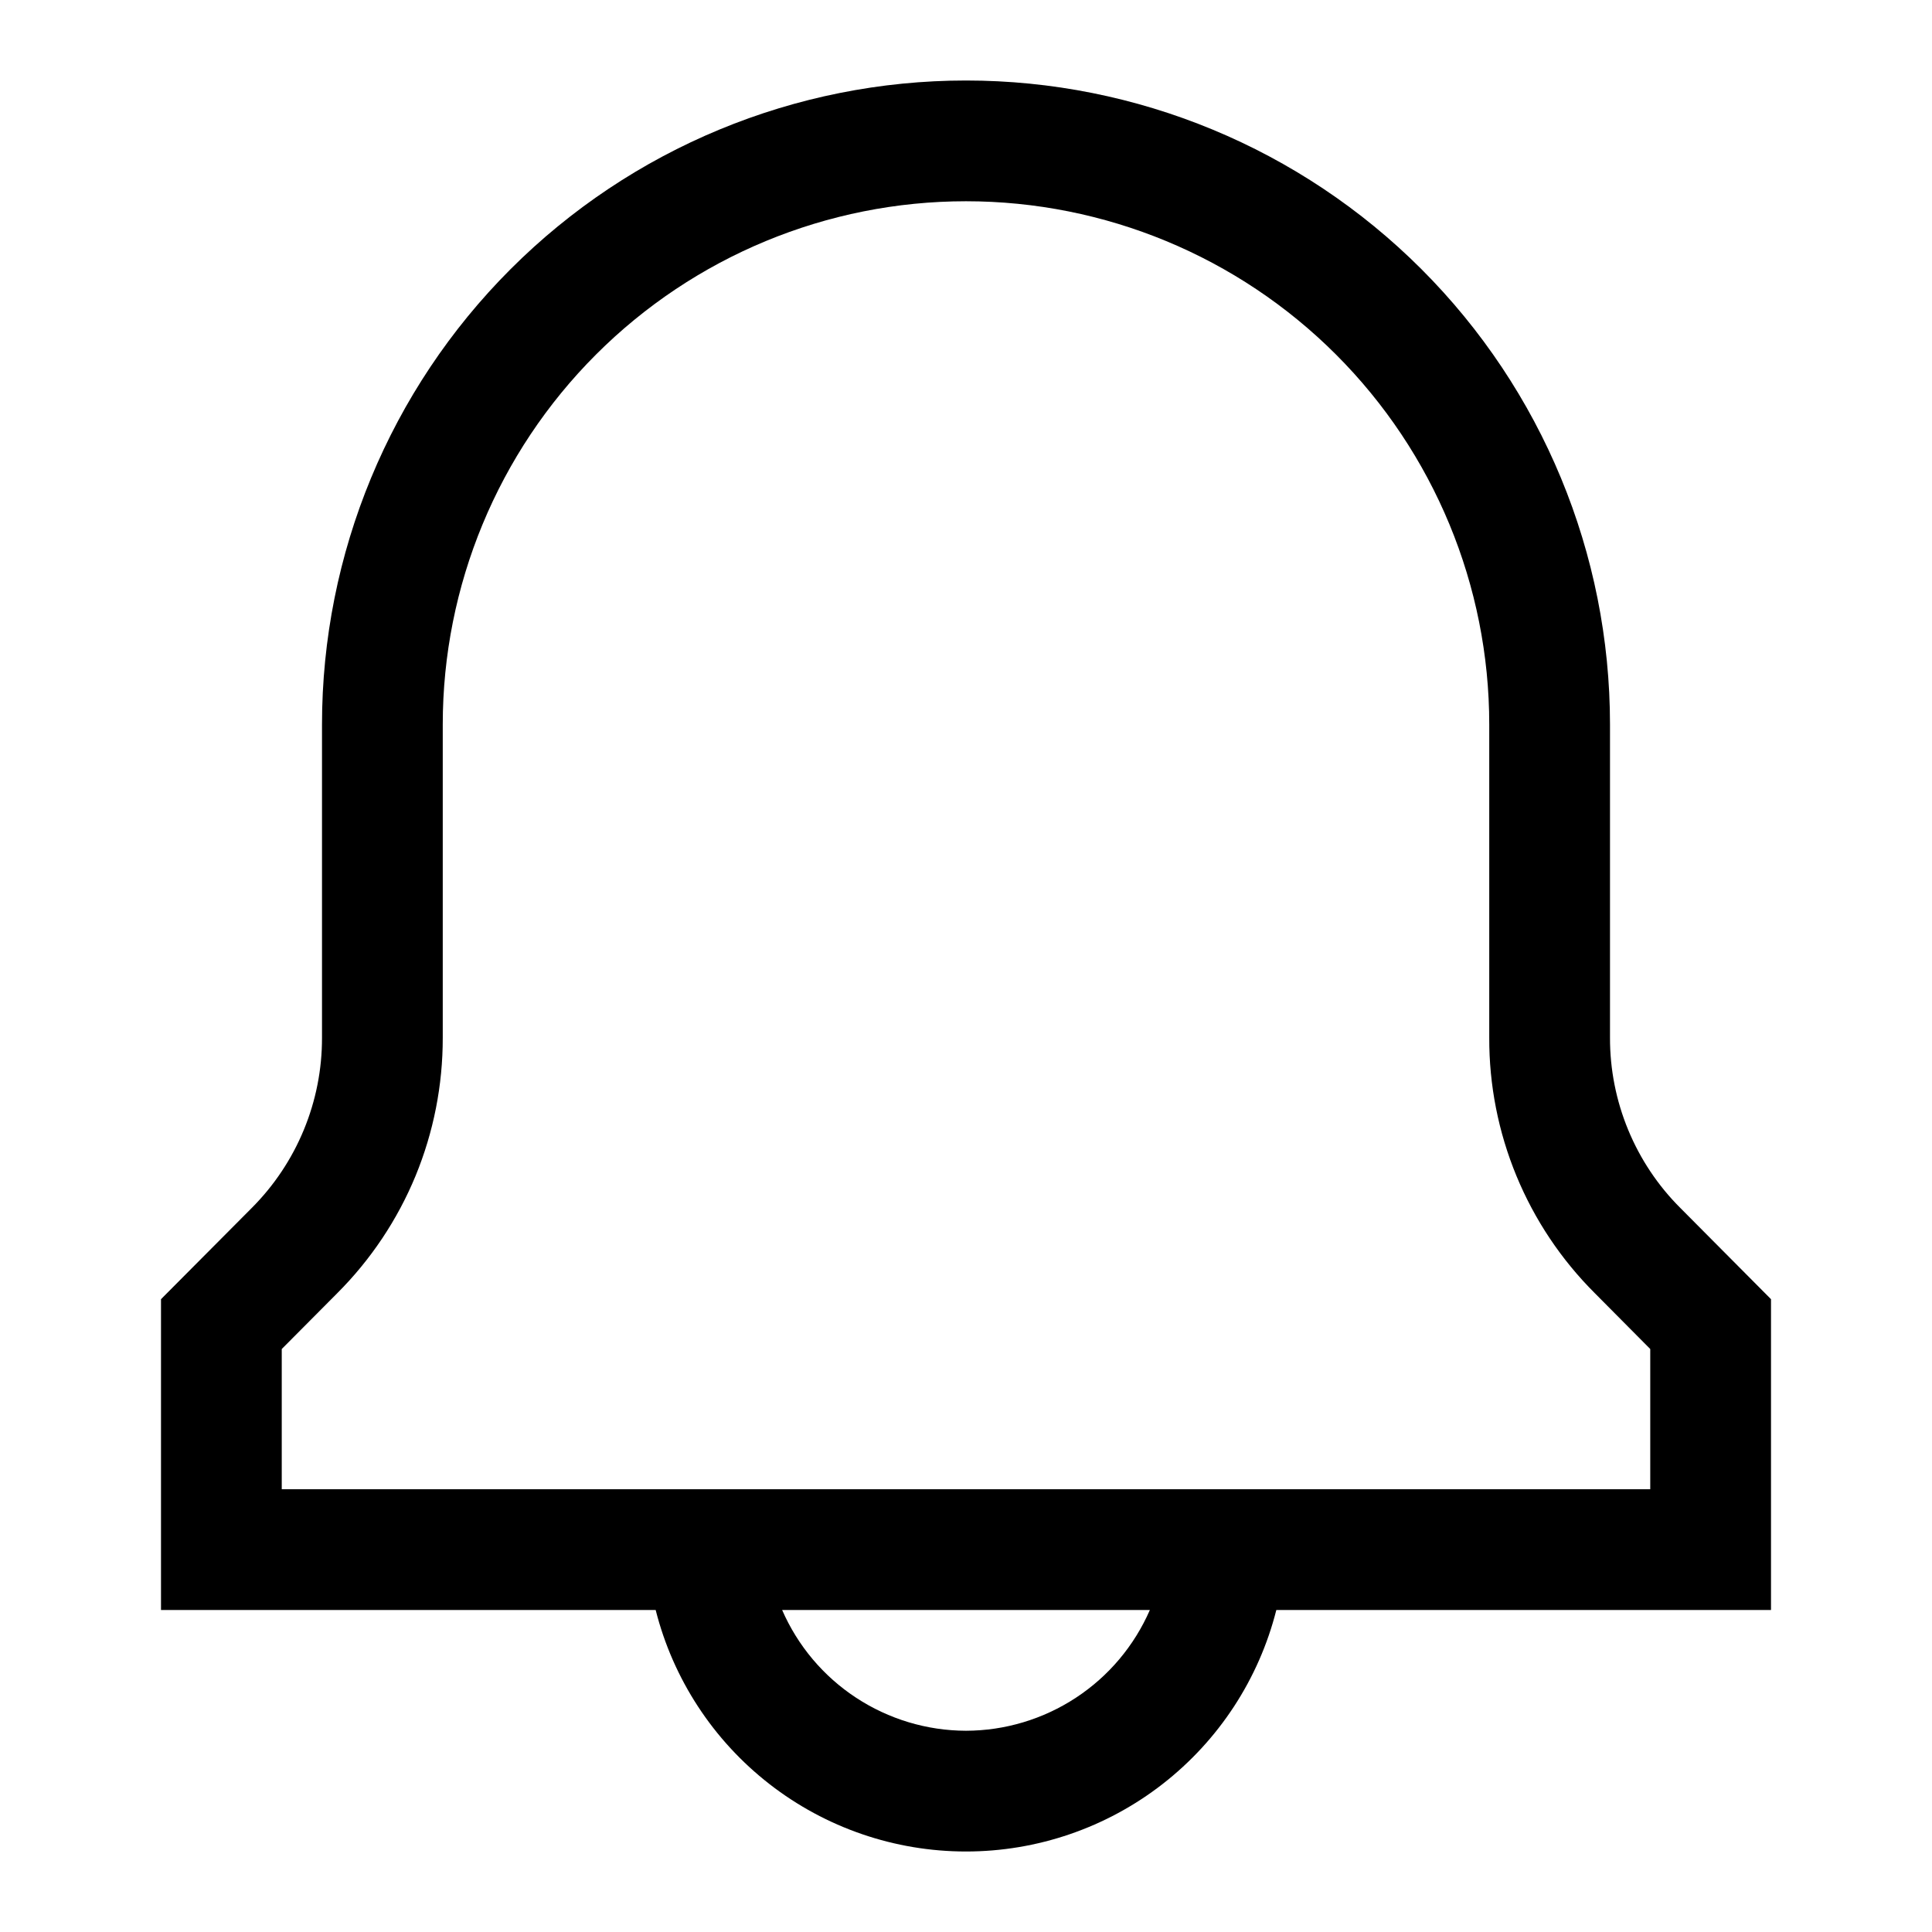 <svg width="24" height="24" viewBox="0 0 24 24" fill="none" xmlns="http://www.w3.org/2000/svg">
<path d="M22 16.139L20.874 15.006C20.596 14.729 20.376 14.399 20.226 14.036C20.076 13.673 19.999 13.284 20 12.891V9C20 6.878 19.157 4.843 17.657 3.343C16.157 1.843 14.122 1 12 1C9.878 1 7.843 1.843 6.343 3.343C4.843 4.843 4 6.878 4 9V12.891C4.001 13.284 3.924 13.673 3.774 14.036C3.624 14.399 3.404 14.729 3.126 15.007L2 16.139V20H8.145C8.362 20.858 8.859 21.618 9.558 22.162C10.256 22.705 11.115 23 12 23C12.885 23 13.744 22.705 14.442 22.162C15.141 21.618 15.638 20.858 15.855 20H22V16.139ZM12 21.5C11.515 21.499 11.04 21.356 10.635 21.09C10.229 20.824 9.91 20.445 9.716 20H14.284C14.09 20.445 13.771 20.824 13.365 21.09C12.96 21.356 12.485 21.499 12 21.5ZM20.5 18.5H3.5V16.758L4.189 16.065C4.606 15.648 4.937 15.153 5.162 14.608C5.386 14.064 5.501 13.48 5.5 12.891V9C5.5 7.276 6.185 5.623 7.404 4.404C8.623 3.185 10.276 2.5 12 2.5C13.724 2.5 15.377 3.185 16.596 4.404C17.815 5.623 18.5 7.276 18.5 9V12.891C18.498 13.48 18.613 14.063 18.838 14.608C19.063 15.153 19.394 15.648 19.811 16.064L20.5 16.758V18.5Z" fill="black"/>
</svg>
